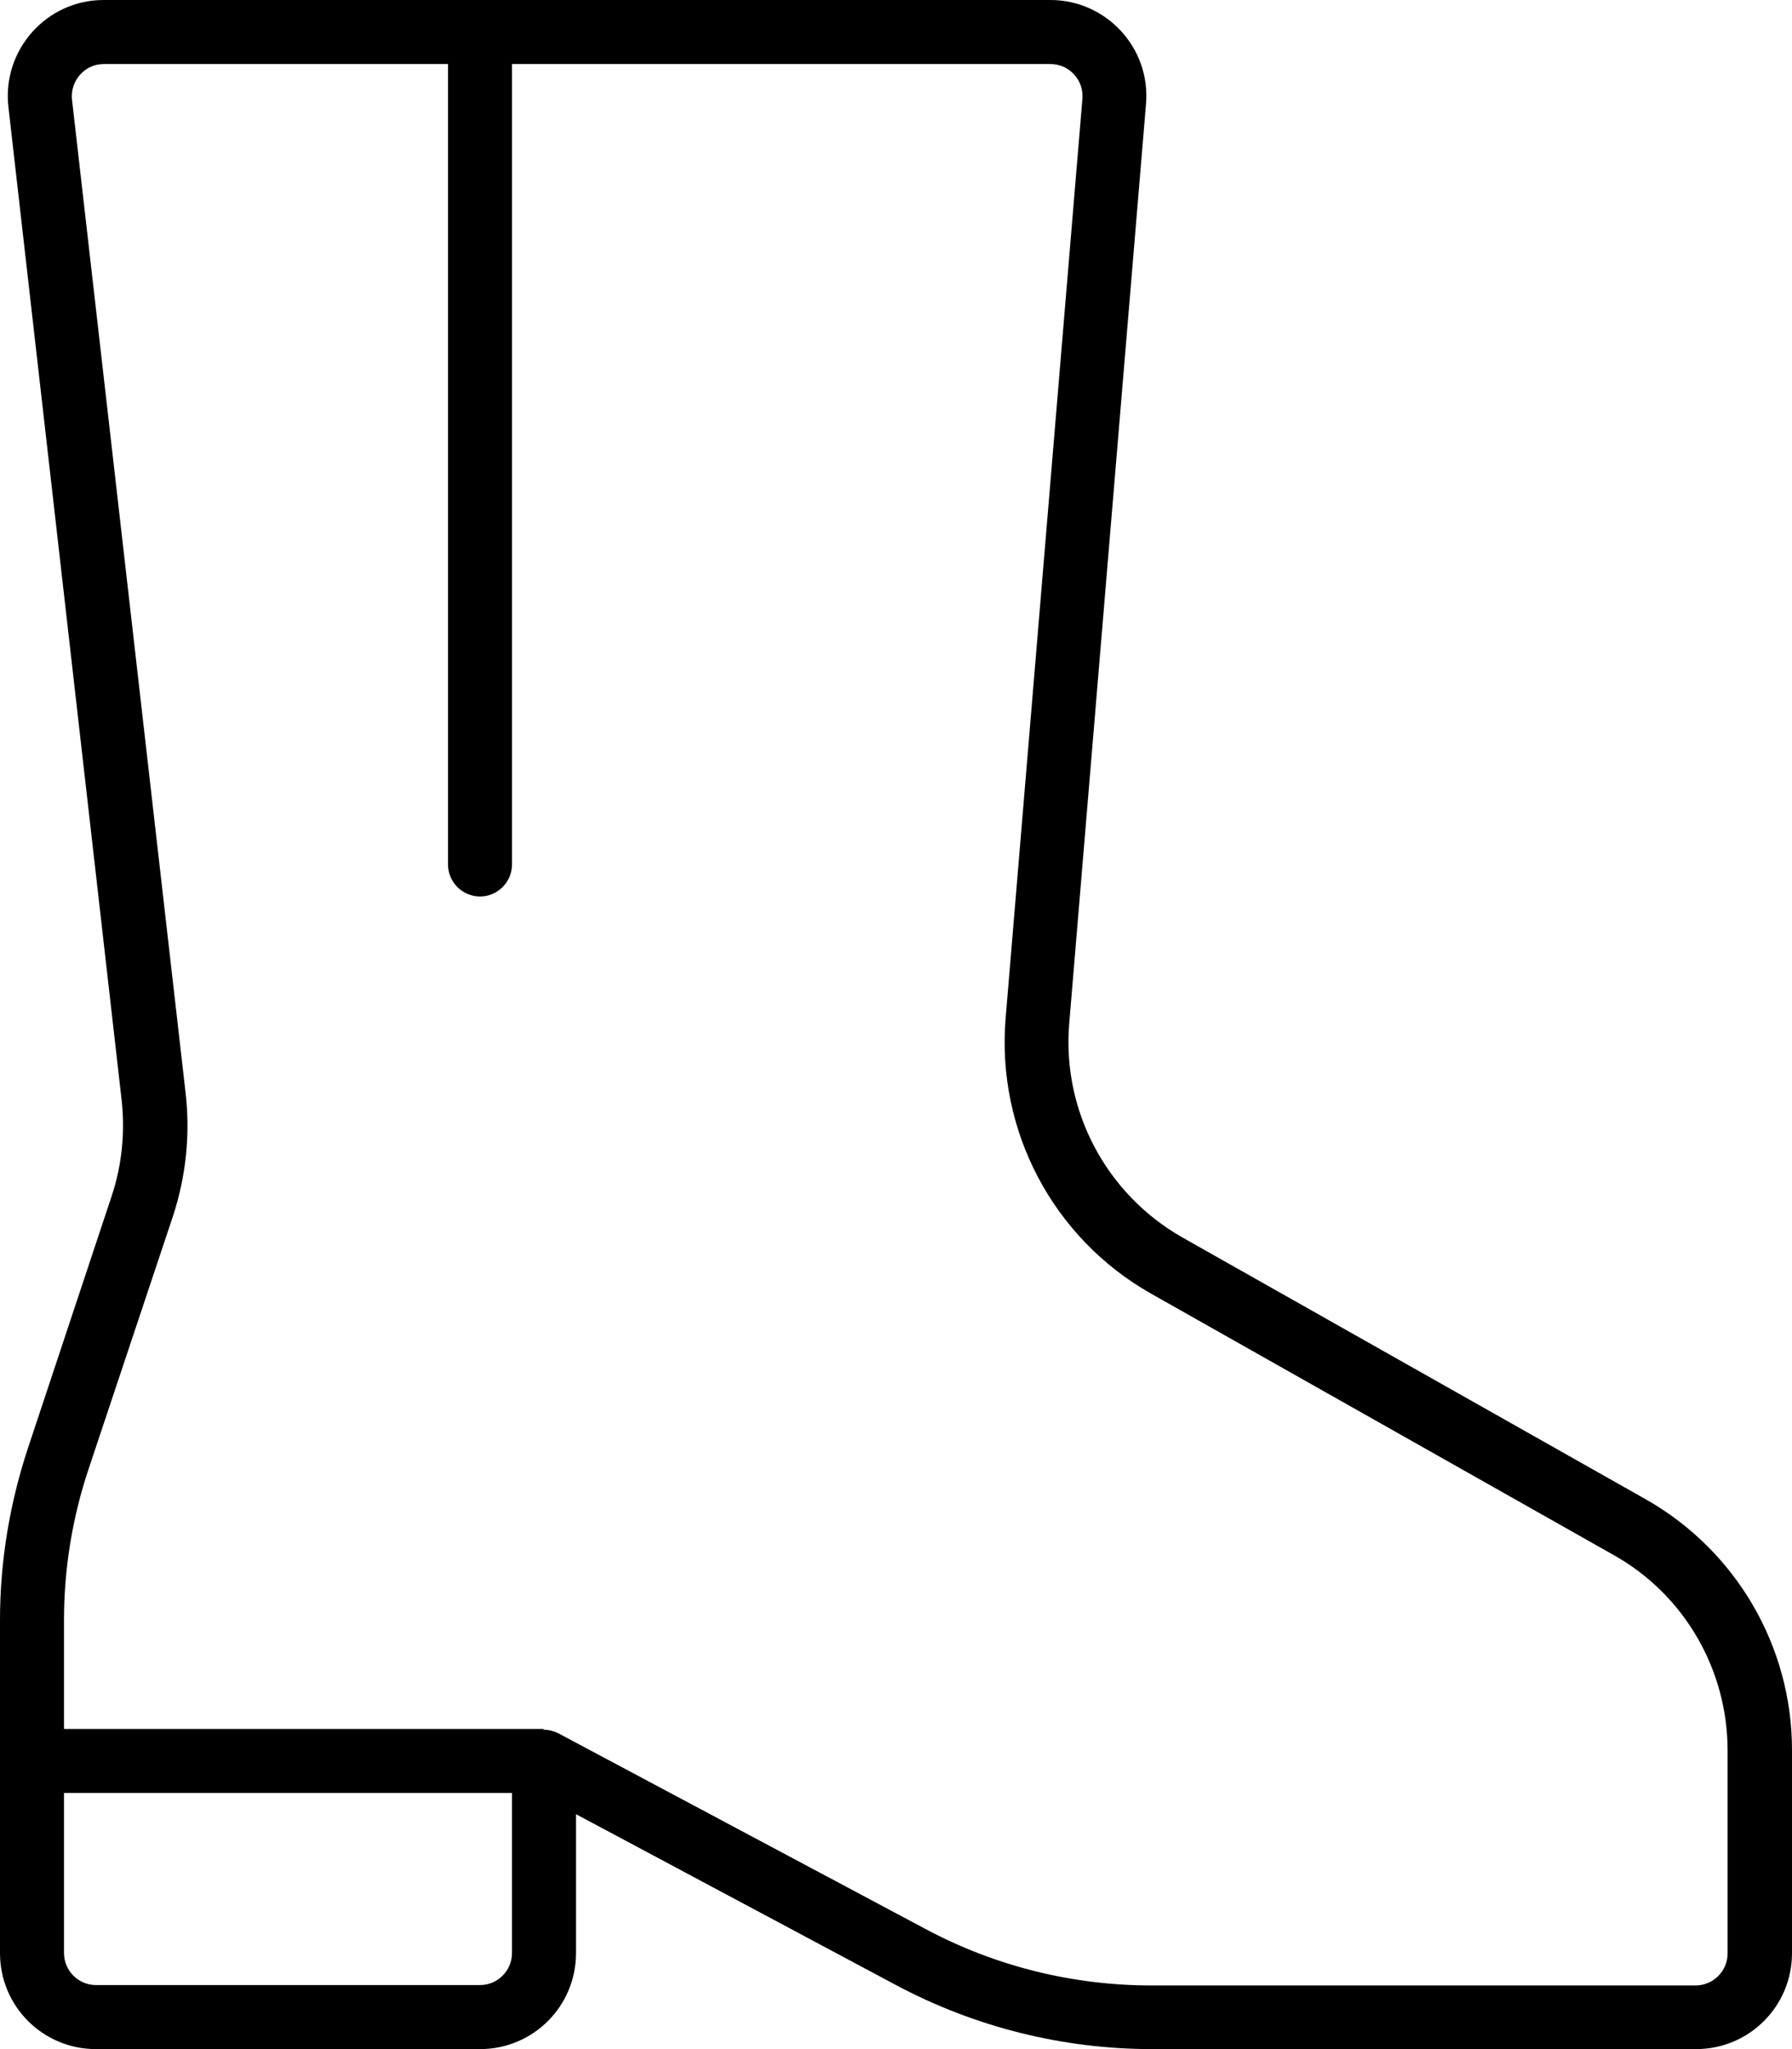 <svg fill="currentColor" xmlns="http://www.w3.org/2000/svg" viewBox="0 0 448 512"><!--! Font Awesome Pro 7.0.1 by @fontawesome - https://fontawesome.com License - https://fontawesome.com/license (Commercial License) Copyright 2025 Fonticons, Inc. --><path fill="currentColor" d="M25.9 0C11.6 0 .5 12.5 2.1 26.7L30.4 274.8c.9 8.1 .1 16.3-2.5 24.1L7 361.8c-4.6 13.9-7 28.4-7 43L0 488c0 13.3 10.7 24 24 24l96 0c13.3 0 24-10.7 24-24l0-34.7 80 42.7c19.7 10.5 41.7 16 64 16l136 0c13.3 0 24-10.7 24-24l0-50.7c0-26-14-49.9-36.6-62.7L295.6 309.2c-19-10.8-30.1-31.6-28.3-53.4L286.5 26c1.2-14-9.9-26-23.9-26L25.9 0zM16 448l112 0 0 40c0 4.4-3.6 8-8 8l-96 0c-4.4 0-8-3.6-8-8l0-40zm120-16l-120 0 0-27.2c0-12.9 2.1-25.7 6.2-37.9l21-62.9c3.3-10 4.4-20.5 3.2-30.9L18 24.9c-.5-4.7 3.2-8.9 7.9-8.9l86.1 0 0 200c0 4.4 3.6 8 8 8s8-3.6 8-8l0-200 134.6 0c4.7 0 8.4 4 8 8.7L251.4 254.5c-2.3 28 11.8 54.8 36.3 68.7l115.8 65.4c17.6 9.9 28.4 28.6 28.4 48.8l0 50.7c0 4.4-3.6 8-8 8l-136 0c-19.7 0-39.1-4.8-56.5-14.1l-91.8-48.9c-1.2-.6-2.5-.9-3.8-.9z"/></svg>
